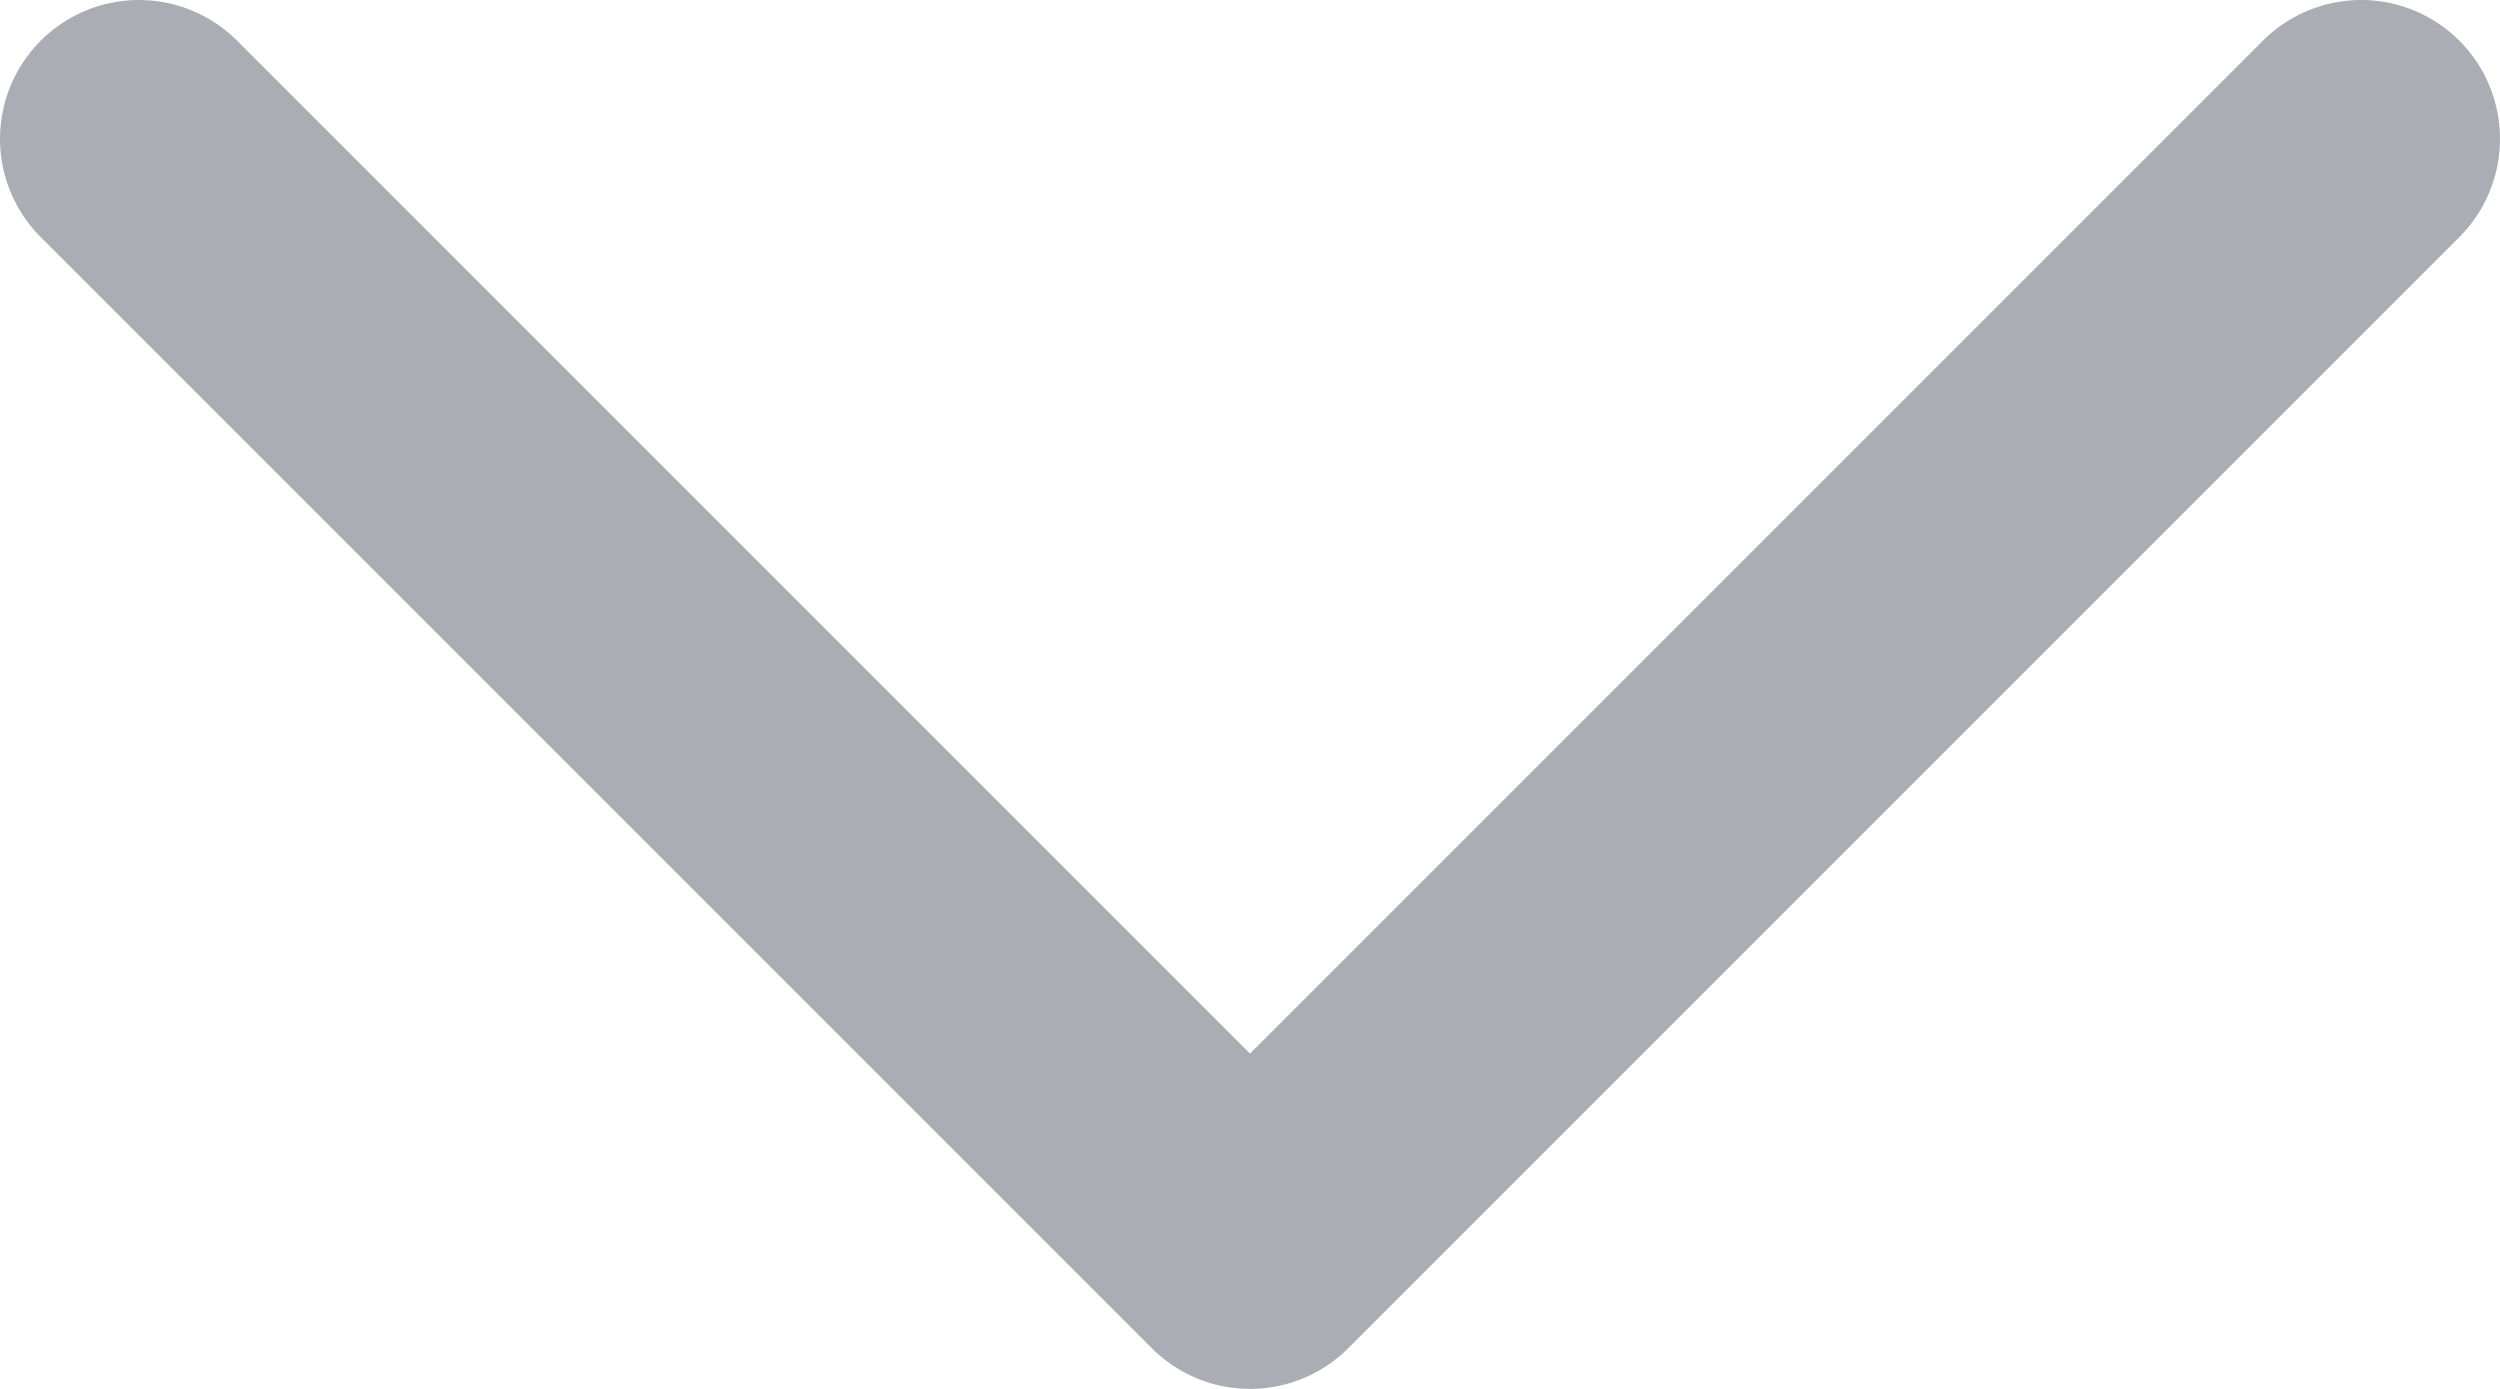 <svg width="18" height="10" viewBox="0 0 18 10" fill="none" xmlns="http://www.w3.org/2000/svg">
<path d="M1 1L9 9L17 1" stroke="#AAADB3" stroke-width="2" stroke-linecap="round" stroke-linejoin="round"/>
</svg>
